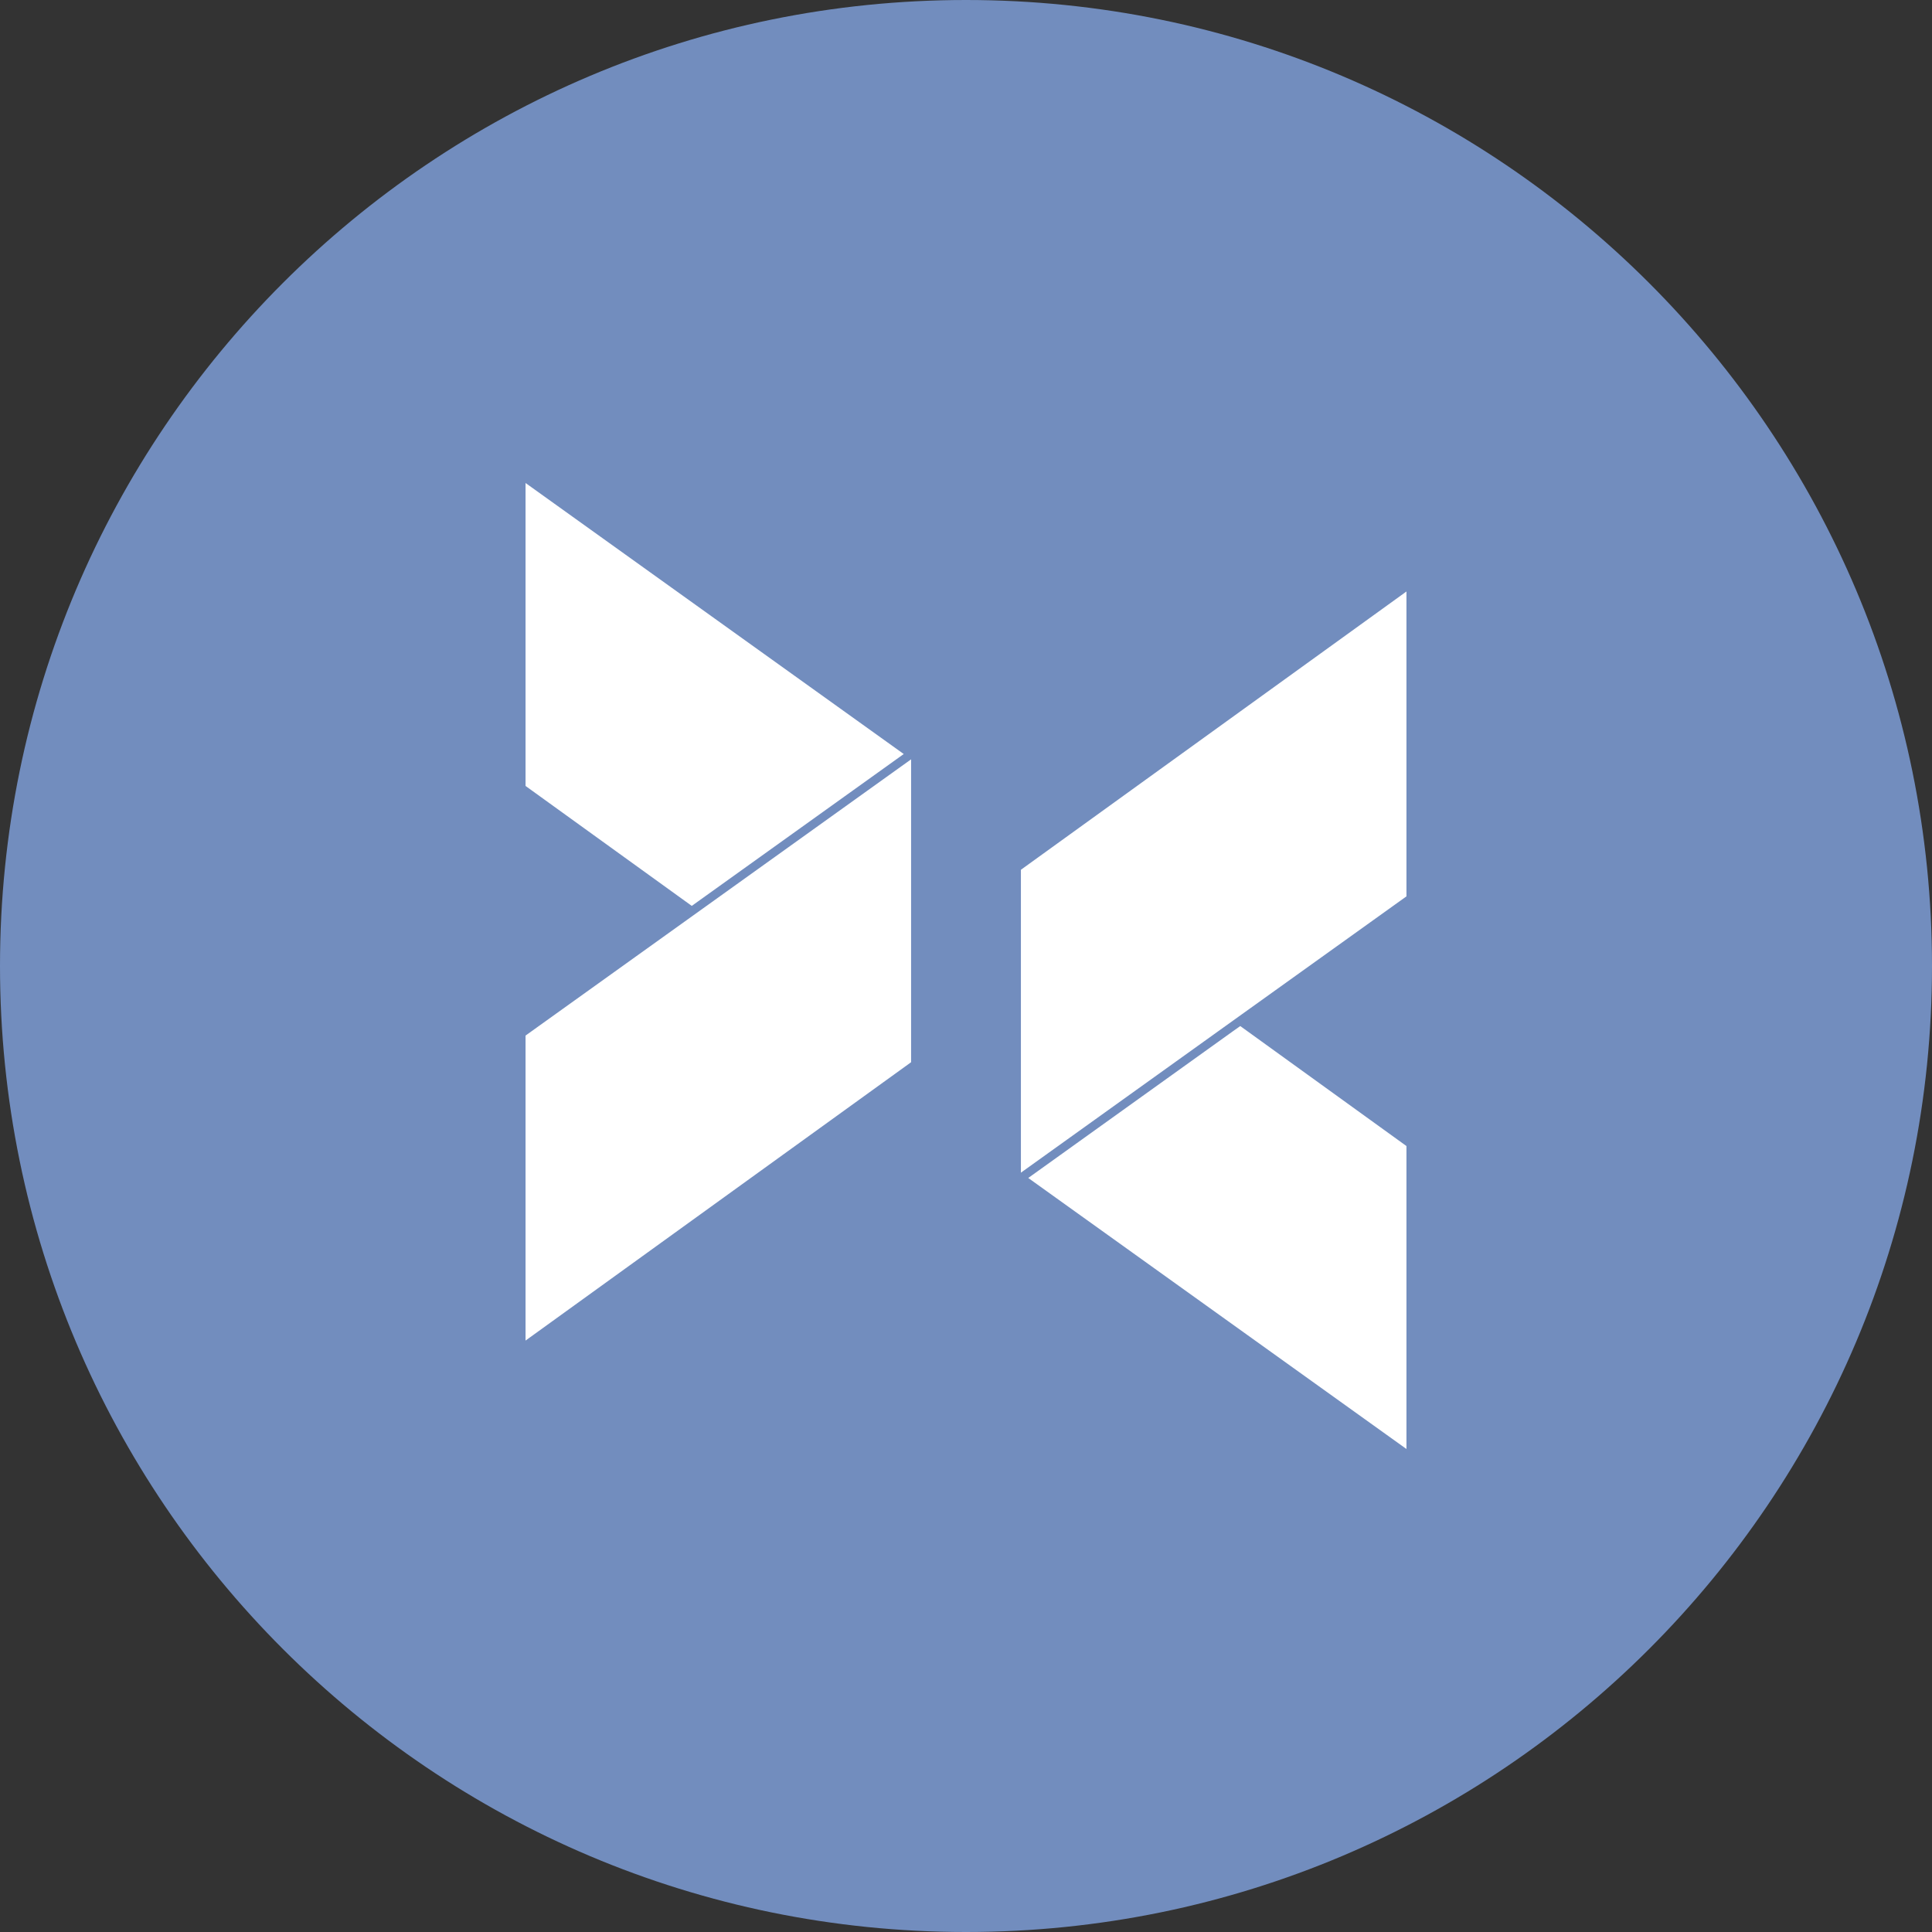 <svg width="1024" height="1024" viewBox="0 0 1024 1024" fill="none" xmlns="http://www.w3.org/2000/svg">
<rect x="0" y="0" width="1024" height="1024" fill="#333333" stroke="none"/>
<g clip-path="url(#clip0_2_3990)">
<path d="M512 1024C794.77 1024 1024 794.77 1024 512C1024 229.23 794.77 0 512 0C229.23 0 0 229.23 0 512C0 794.77 229.23 1024 512 1024Z" fill="#728DBE"/>
<path d="M745.45 475.09L653.45 541.01L541.1 621.54V461L745.45 313.5V475.09ZM278.55 710.53L482.9 563V402.46L278.55 548.87V710.53ZM653.55 546.53L545 624.35L745.45 768V607.43L657.36 543.83L656.12 544.72L653.55 546.53ZM278.55 256V416.57L366.65 480.14L479 399.65L278.55 256Z" fill="white"/>
</g>
<defs>
<clipPath id="clip0_2_3990">
<rect width="1024" height="1024" fill="white"/>
</clipPath>
</defs>
</svg>
